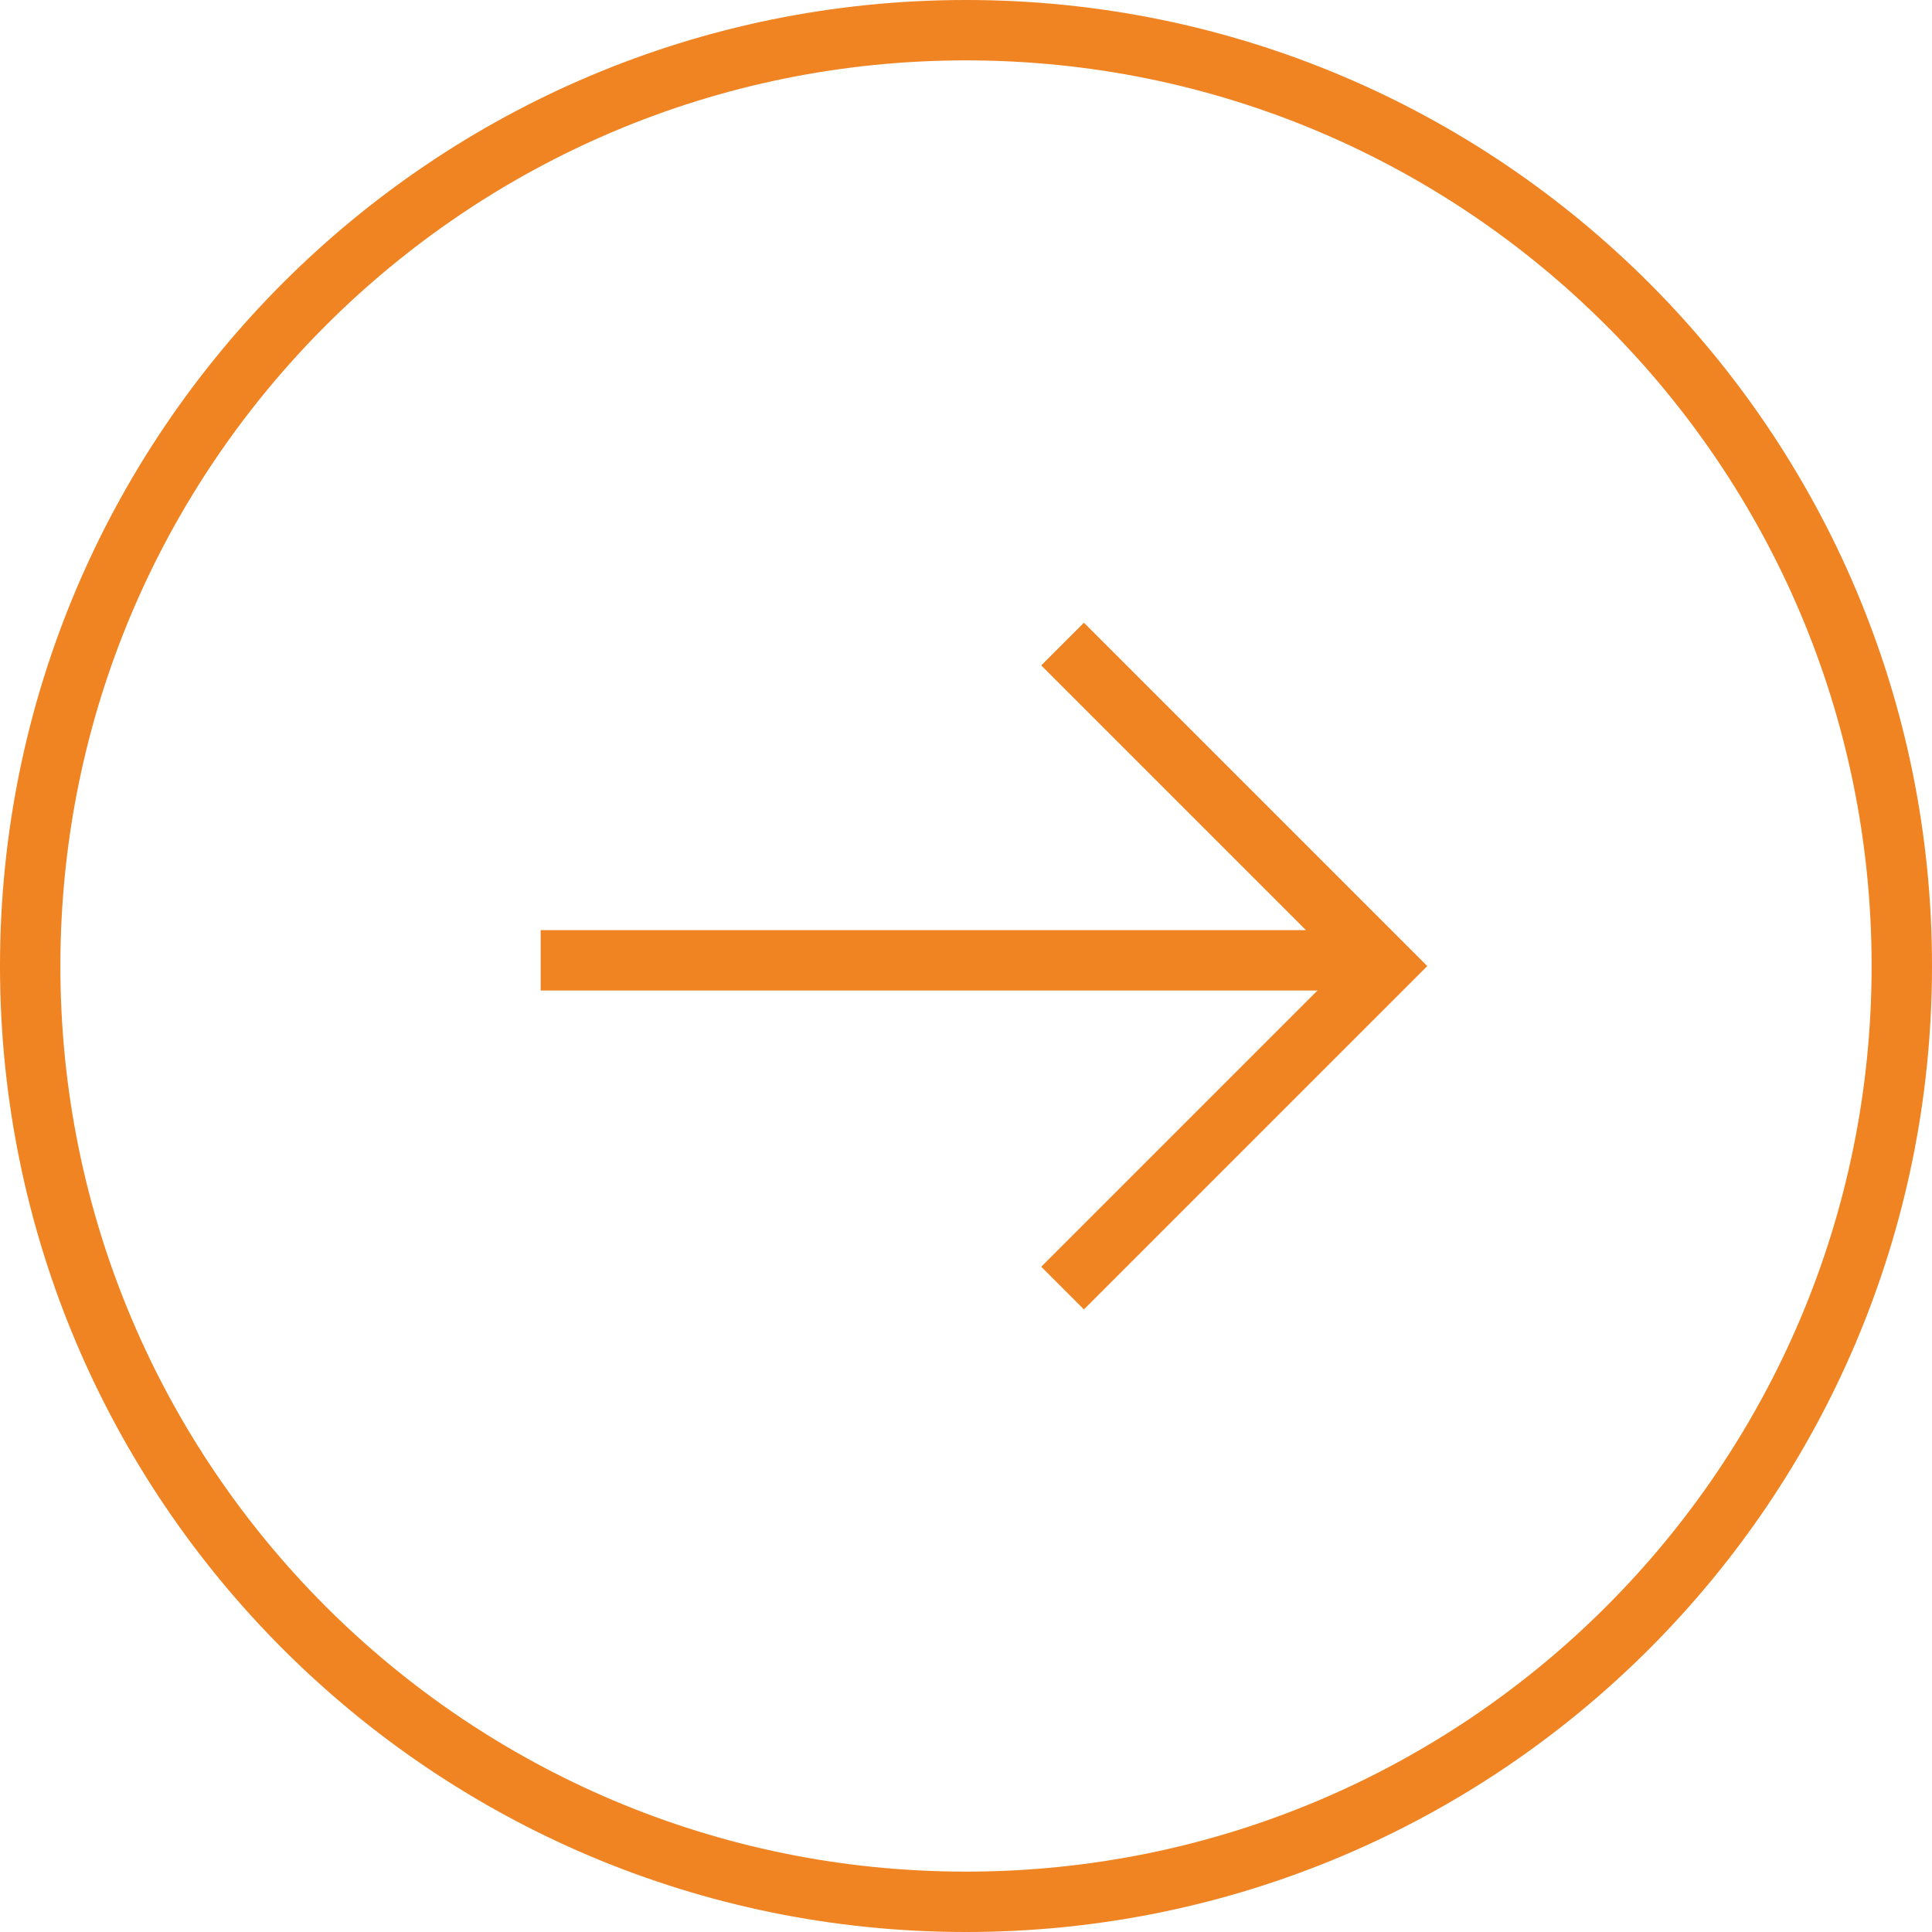 <svg width="64" height="64" viewBox="0 0 64 64" fill="none" xmlns="http://www.w3.org/2000/svg">
<path d="M63 32C63 14.879 49.121 1 32 1C14.879 1 1 14.879 1 32C1 49.121 14.879 63 32 63C49.121 63 63 49.121 63 32Z" stroke="#F08322" stroke-width="2"/>
<path d="M17.91 31.812L45.735 31.812" stroke="#F08322" stroke-width="2" stroke-miterlimit="10"/>
<path d="M35.199 21.336L45.866 32.003L35.199 42.669" stroke="#F08322" stroke-width="2" stroke-miterlimit="10"/>
</svg>
